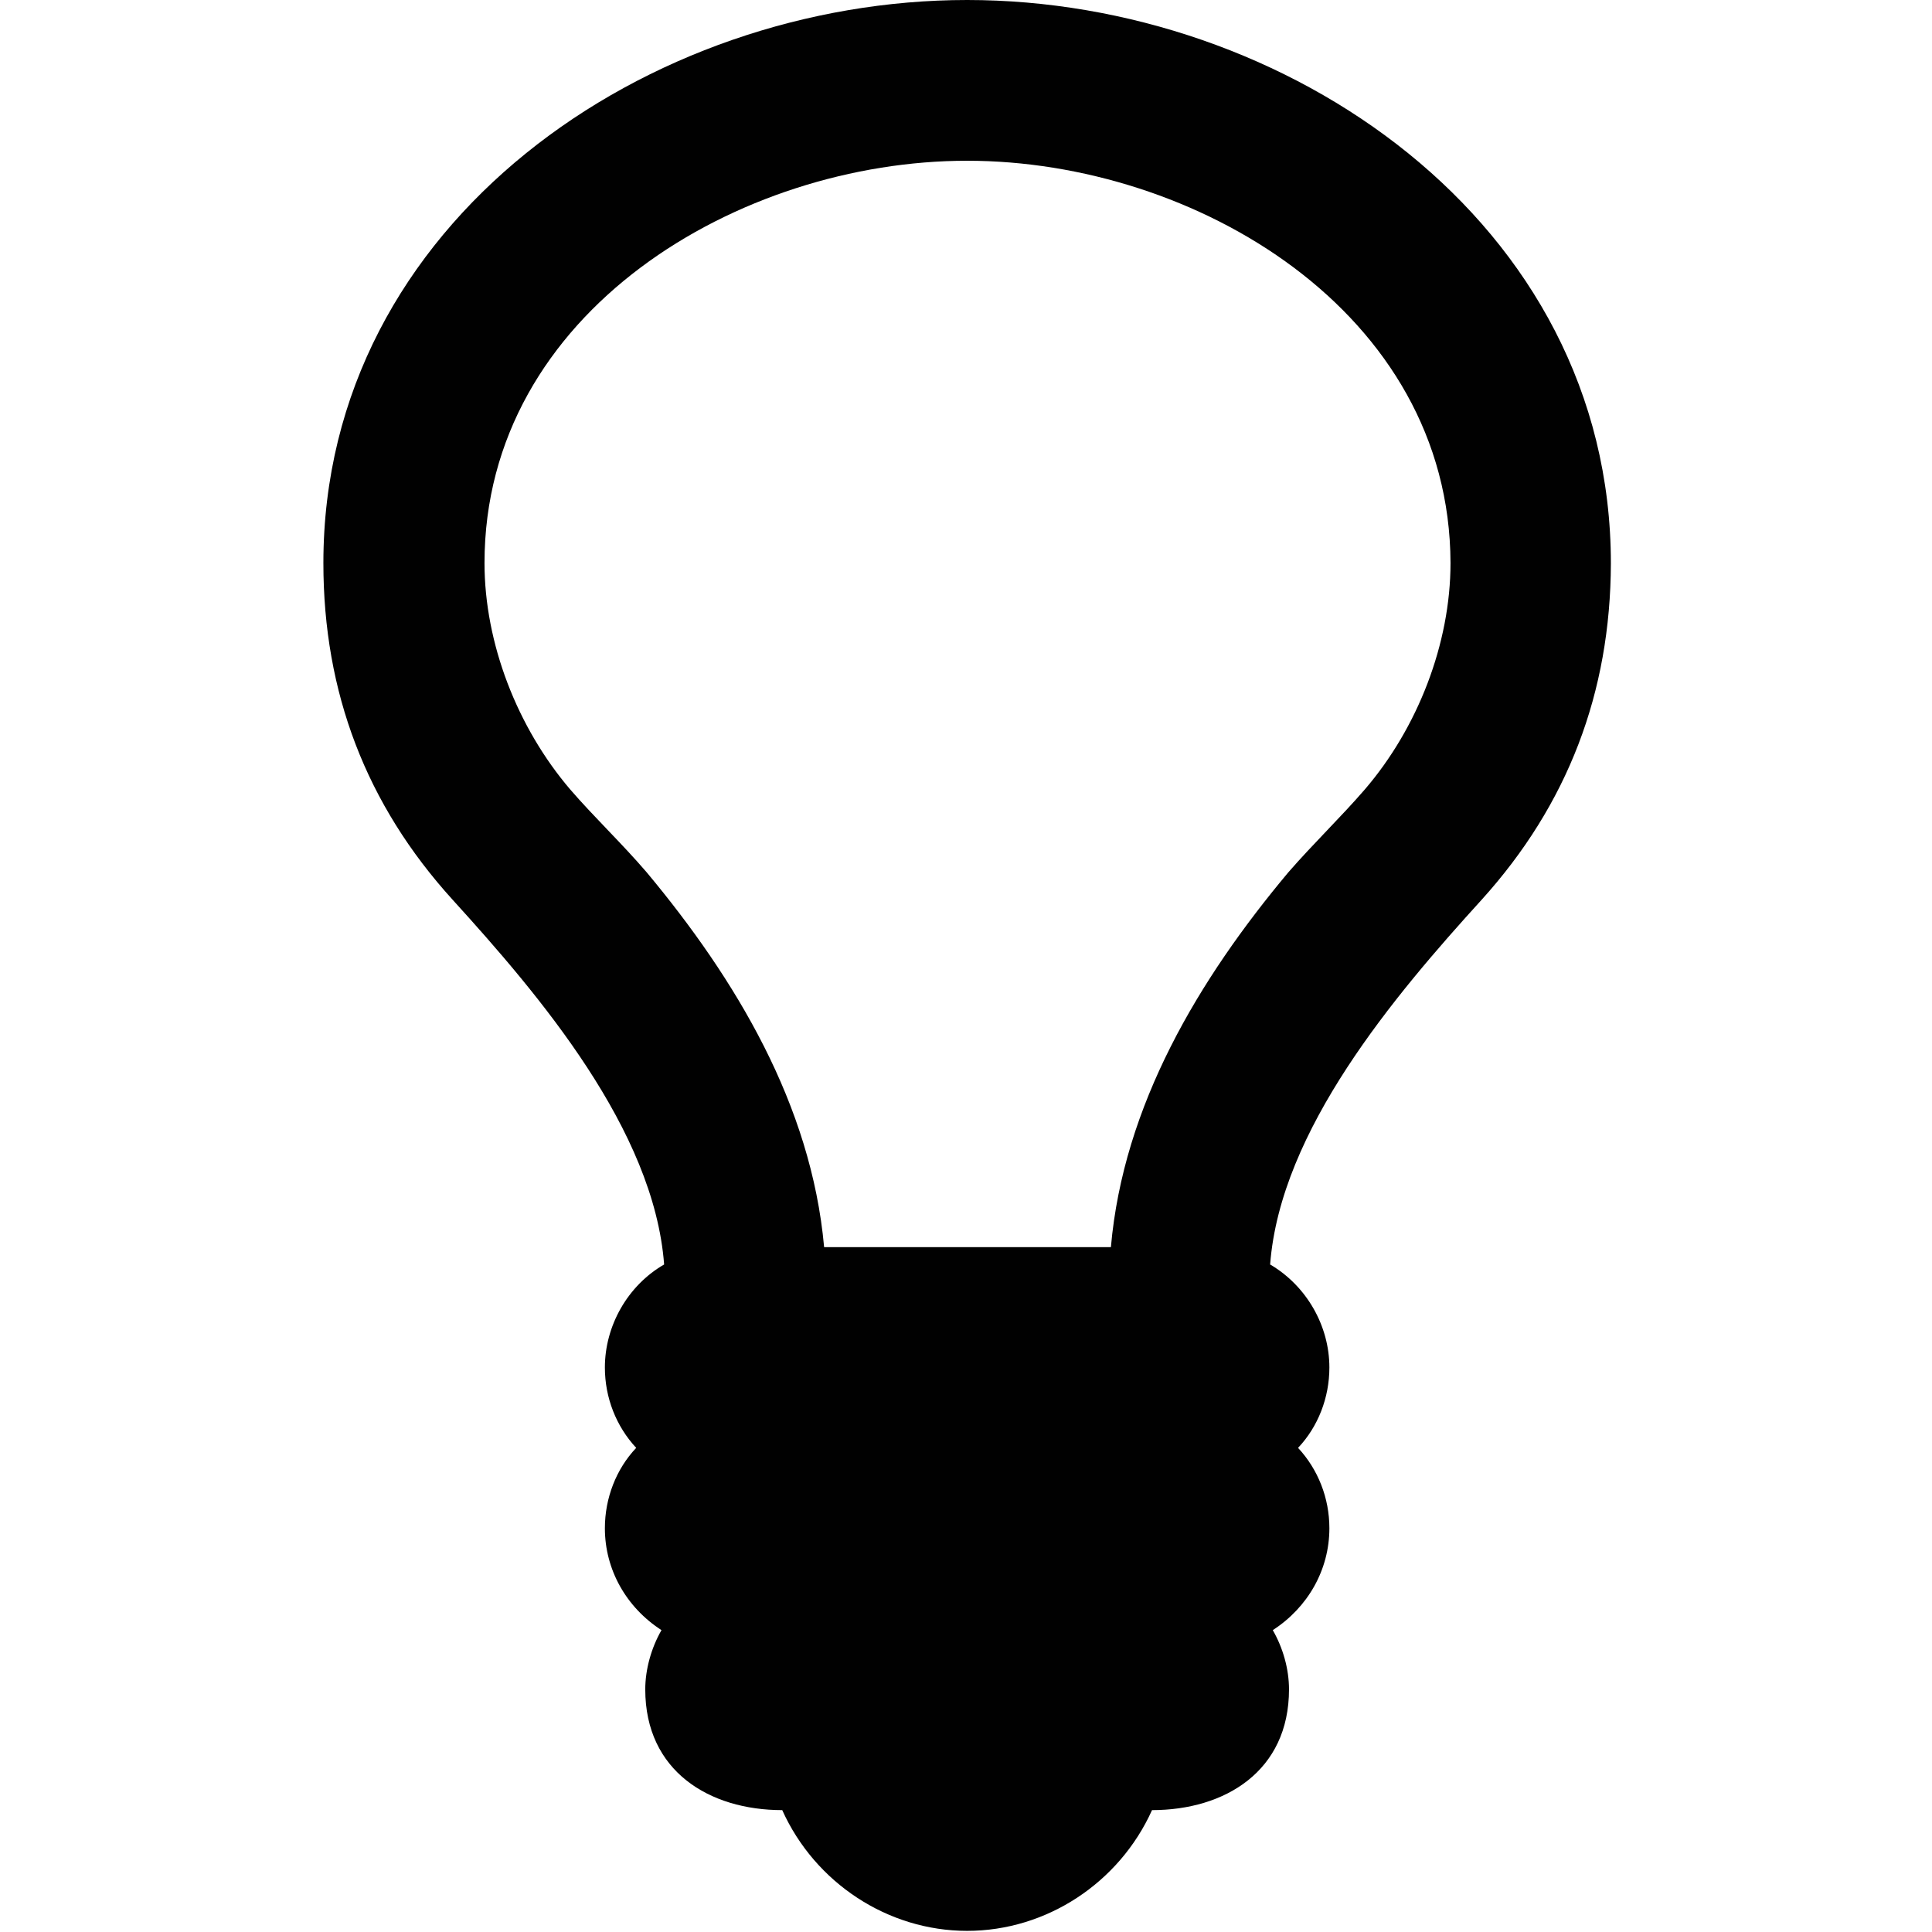 <?xml version="1.0" encoding="utf-8"?>
<!-- Generator: Adobe Illustrator 19.2.0, SVG Export Plug-In . SVG Version: 6.00 Build 0)  -->
<svg version="1.1" id="Layer_1" xmlns="http://www.w3.org/2000/svg" xmlns:xlink="http://www.w3.org/1999/xlink" x="0px" y="0px"
	 viewBox="0 0 512 512" enable-background="new 0 0 512 512" xml:space="preserve">
<path fill="#010101" d="M392.6,238.5c-23,25.3-53.3,61-56,96.6c9.7,5.7,15.7,16.3,15.7,27.3c0,8-3,15.7-8.3,21.3
	c5.3,5.7,8.3,13.3,8.3,21.3c0,11-5.7,21-15,27c2.7,4.7,4.3,10.3,4.3,15.7c0,21.7-17,32-36.3,32c-8.7,19.3-28,32-49,32
	c-21,0-40.3-12.7-49-32c-19.3,0-36.3-10.3-36.3-32c0-5.3,1.6-11,4.3-15.7c-9.3-6-15-16-15-27c0-8,3-15.7,8.3-21.3
	c-5.3-5.7-8.3-13.3-8.3-21.3c0-11,6-21.7,15.7-27.3c-2.7-35.7-33-71.3-56-96.6s-34.3-55-34.3-89.3C85.7,58.6,172,0,256.3,0
	c84.3,0,170.6,58.6,170.6,149.3C426.8,183.5,415.5,213.2,392.6,238.5z M256.3,42.6c-60.3,0-127.9,40-127.9,106.6
	c0,21.3,8.7,43.6,22.7,60c6.3,7.3,13.7,14.3,20.3,22c23.6,28.3,43.6,61.6,47,99.3h76c3.3-37.6,23.3-71,47-99.3
	c6.7-7.7,14-14.7,20.3-22c14-16.3,22.7-38.6,22.7-60C384.2,82.6,316.6,42.6,256.3,42.6z"/>
</svg>
